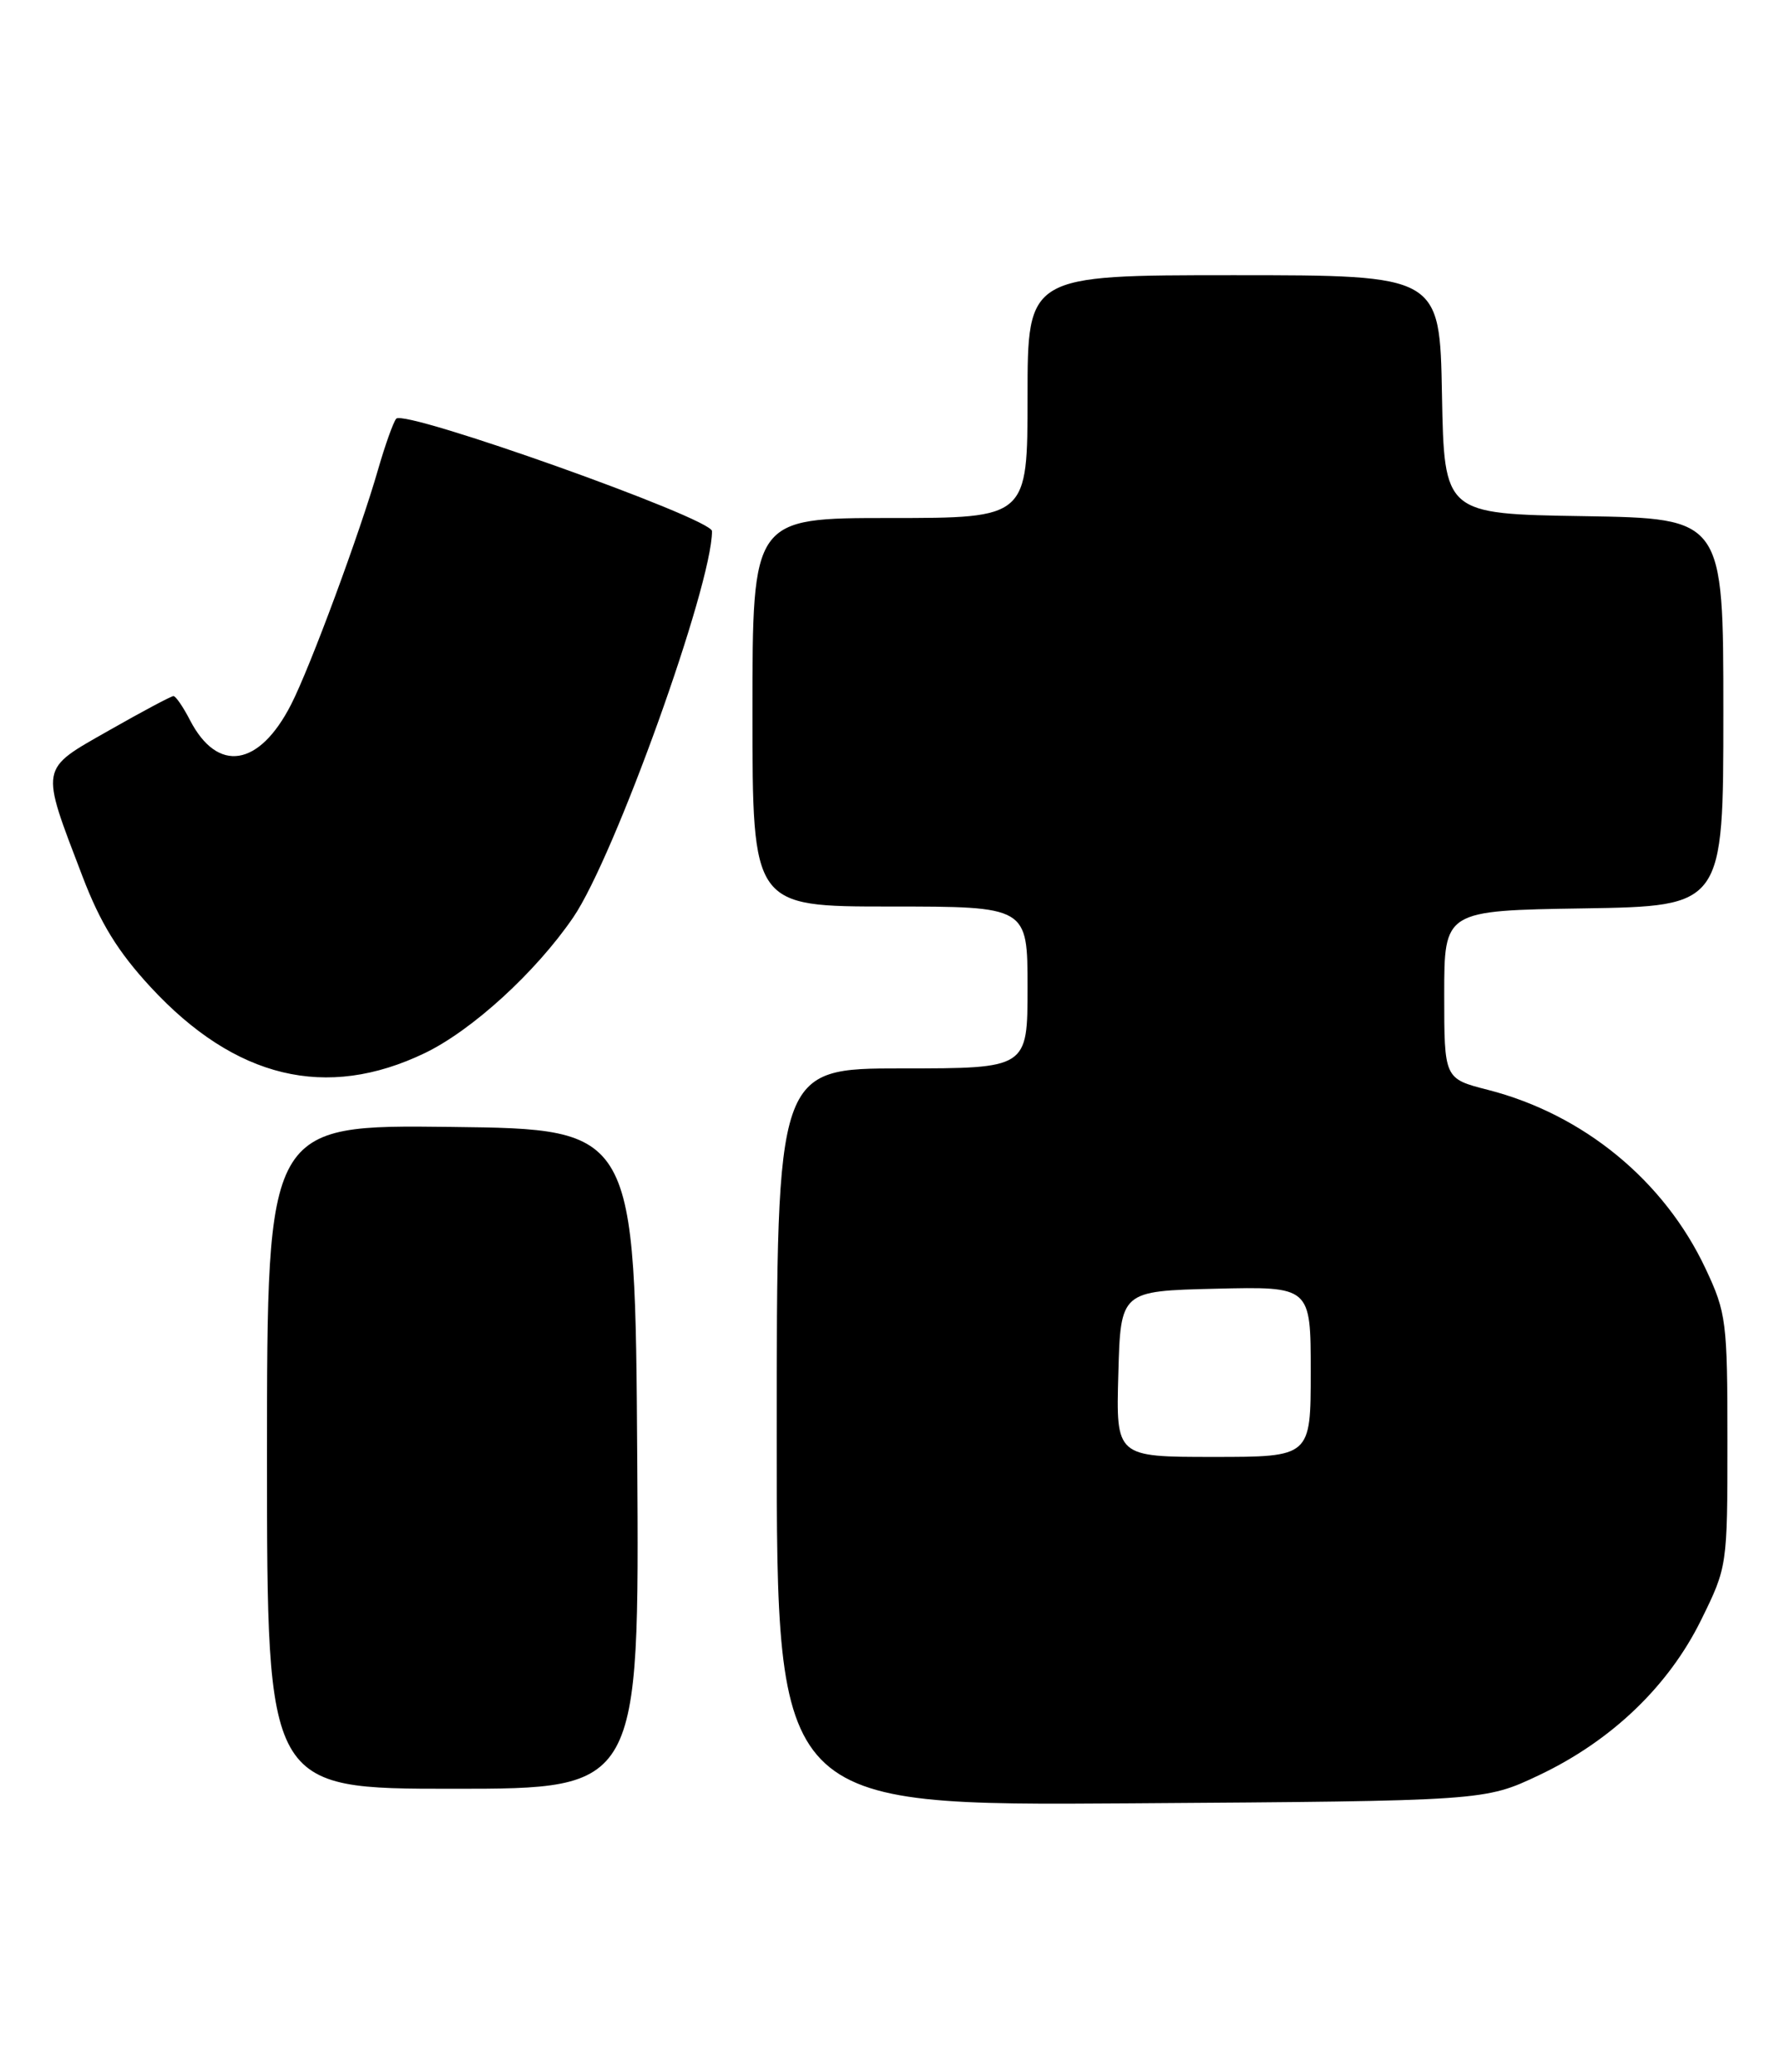 <?xml version="1.0" encoding="UTF-8" standalone="no"?>
<!DOCTYPE svg PUBLIC "-//W3C//DTD SVG 1.1//EN" "http://www.w3.org/Graphics/SVG/1.1/DTD/svg11.dtd" >
<svg xmlns="http://www.w3.org/2000/svg" xmlns:xlink="http://www.w3.org/1999/xlink" version="1.1" viewBox="0 0 220 256">
 <g >
 <path fill="currentColor"
d=" M 190.22 219.32 C 199.18 215.07 206.22 208.33 210.26 200.13 C 213.49 193.56 213.50 193.50 213.50 178.02 C 213.50 163.28 213.37 162.21 210.82 156.78 C 205.71 145.88 195.73 137.68 183.90 134.65 C 178.50 133.27 178.50 133.27 178.50 122.89 C 178.50 112.50 178.50 112.50 195.75 112.23 C 213.00 111.95 213.00 111.95 213.00 88.00 C 213.00 64.05 213.00 64.05 195.75 63.77 C 178.50 63.50 178.50 63.50 178.22 48.75 C 177.95 34.00 177.95 34.00 152.47 34.00 C 127.00 34.00 127.00 34.00 127.00 49.00 C 127.00 64.00 127.00 64.00 110.00 64.00 C 93.00 64.00 93.00 64.00 93.00 88.00 C 93.00 112.00 93.00 112.00 110.00 112.00 C 127.00 112.00 127.00 112.00 127.00 122.00 C 127.00 132.00 127.00 132.00 111.50 132.00 C 96.00 132.00 96.00 132.00 96.00 177.55 C 96.00 223.10 96.00 223.10 139.75 222.80 C 183.50 222.50 183.50 222.50 190.22 219.32 Z  M 78.76 180.25 C 78.50 139.50 78.50 139.50 55.75 139.23 C 33.00 138.96 33.00 138.96 33.00 179.98 C 33.00 221.00 33.00 221.00 56.01 221.00 C 79.02 221.00 79.02 221.00 78.76 180.25 Z  M 52.50 130.11 C 58.36 127.29 66.24 120.09 70.85 113.34 C 75.96 105.86 88.00 72.35 88.00 65.62 C 88.00 64.04 50.01 50.53 48.97 51.73 C 48.61 52.16 47.60 54.98 46.73 58.00 C 44.47 65.86 38.36 82.38 35.99 87.02 C 32.04 94.76 26.89 95.56 23.48 88.97 C 22.64 87.34 21.72 86.00 21.44 86.00 C 21.16 86.00 17.57 87.91 13.46 90.25 C 4.83 95.16 4.94 94.53 10.20 108.29 C 12.41 114.07 14.58 117.59 18.63 121.97 C 29.08 133.26 40.33 135.96 52.50 130.11 Z  M 138.22 169.75 C 138.50 159.50 138.50 159.50 150.25 159.22 C 162.00 158.94 162.00 158.94 162.00 169.47 C 162.00 180.00 162.00 180.00 149.97 180.00 C 137.93 180.00 137.93 180.00 138.22 169.75 Z "/>
</g>
</svg>